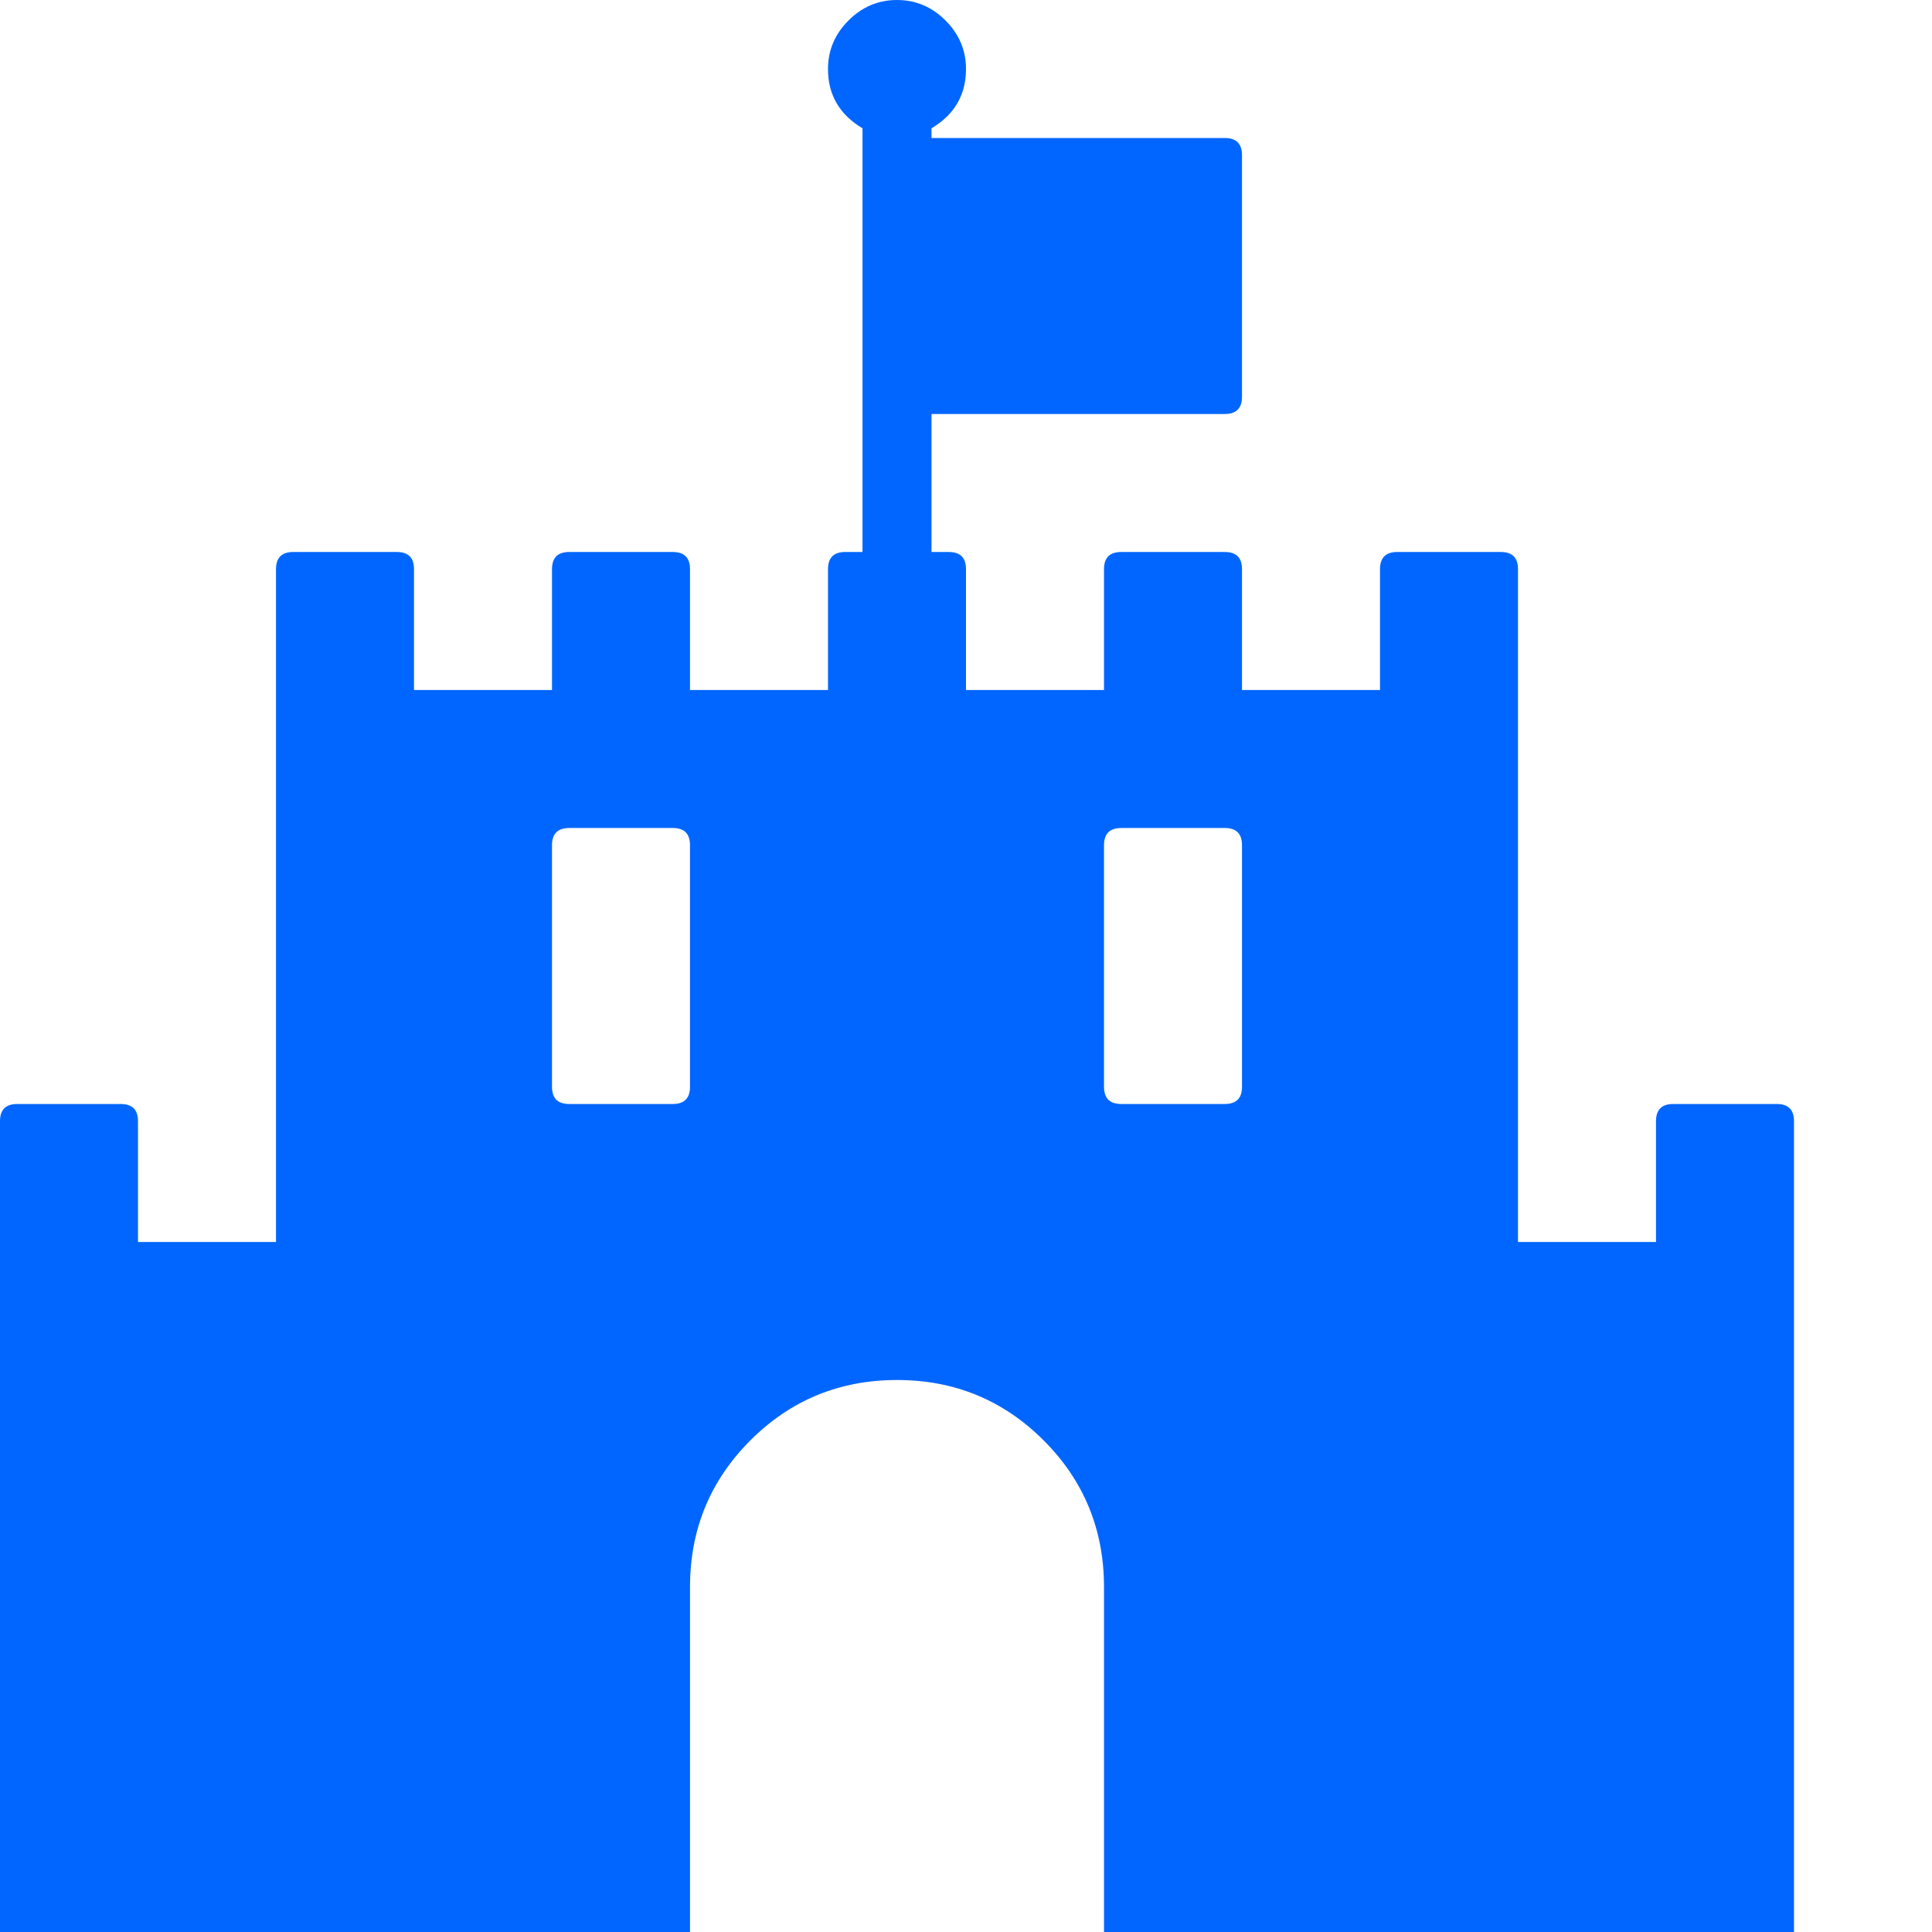 <?xml version="1.0" encoding="utf-8"?>
<!-- Generator: Adobe Illustrator 21.1.0, SVG Export Plug-In . SVG Version: 6.00 Build 0)  -->
<svg version="1.1" id="Layer_1" xmlns="http://www.w3.org/2000/svg" xmlns:xlink="http://www.w3.org/1999/xlink" x="0px" y="0px"
	 viewBox="0 0 1792 1792" style="enable-background:new 0 0 1792 1792;" xml:space="preserve">
<style type="text/css">
	.st0{fill:#0066FF;}
</style>
<path class="st0" d="M640,1008V784c0-10.7-5.3-16-16-16h-96c-10.7,0-16,5.3-16,16v224c0,10.7,5.3,16,16,16h96
	C634.7,1024,640,1018.7,640,1008z M1152,1008V784c0-10.7-5.3-16-16-16h-96c-10.7,0-16,5.3-16,16v224c0,10.7,5.3,16,16,16h96
	C1146.7,1024,1152,1018.7,1152,1008z M1664,1040v752h-640v-320c0-53.3-18.7-98.7-56-136s-82.7-56-136-56s-98.7,18.7-136,56
	s-56,82.7-56,136v320H0v-752c0-10.7,5.3-16,16-16h96c10.7,0,16,5.3,16,16v112h128V528c0-10.7,5.3-16,16-16h96c10.7,0,16,5.3,16,16
	v112h128V528c0-10.7,5.3-16,16-16h96c10.7,0,16,5.3,16,16v112h128V528c0-10.7,5.3-16,16-16h16V119c-21.3-12.7-32-31-32-55
	c0-17.3,6.3-32.3,19-45s27.7-19,45-19s32.3,6.3,45,19s19,27.7,19,45c0,24-10.7,42.3-32,55v9h272c10.7,0,16,5.3,16,16v224
	c0,10.7-5.3,16-16,16H864v128h16c10.7,0,16,5.3,16,16v112h128V528c0-10.7,5.3-16,16-16h96c10.7,0,16,5.3,16,16v112h128V528
	c0-10.7,5.3-16,16-16h96c10.7,0,16,5.3,16,16v624h128v-112c0-10.7,5.3-16,16-16h96C1658.7,1024,1664,1029.3,1664,1040z"/>
</svg>

